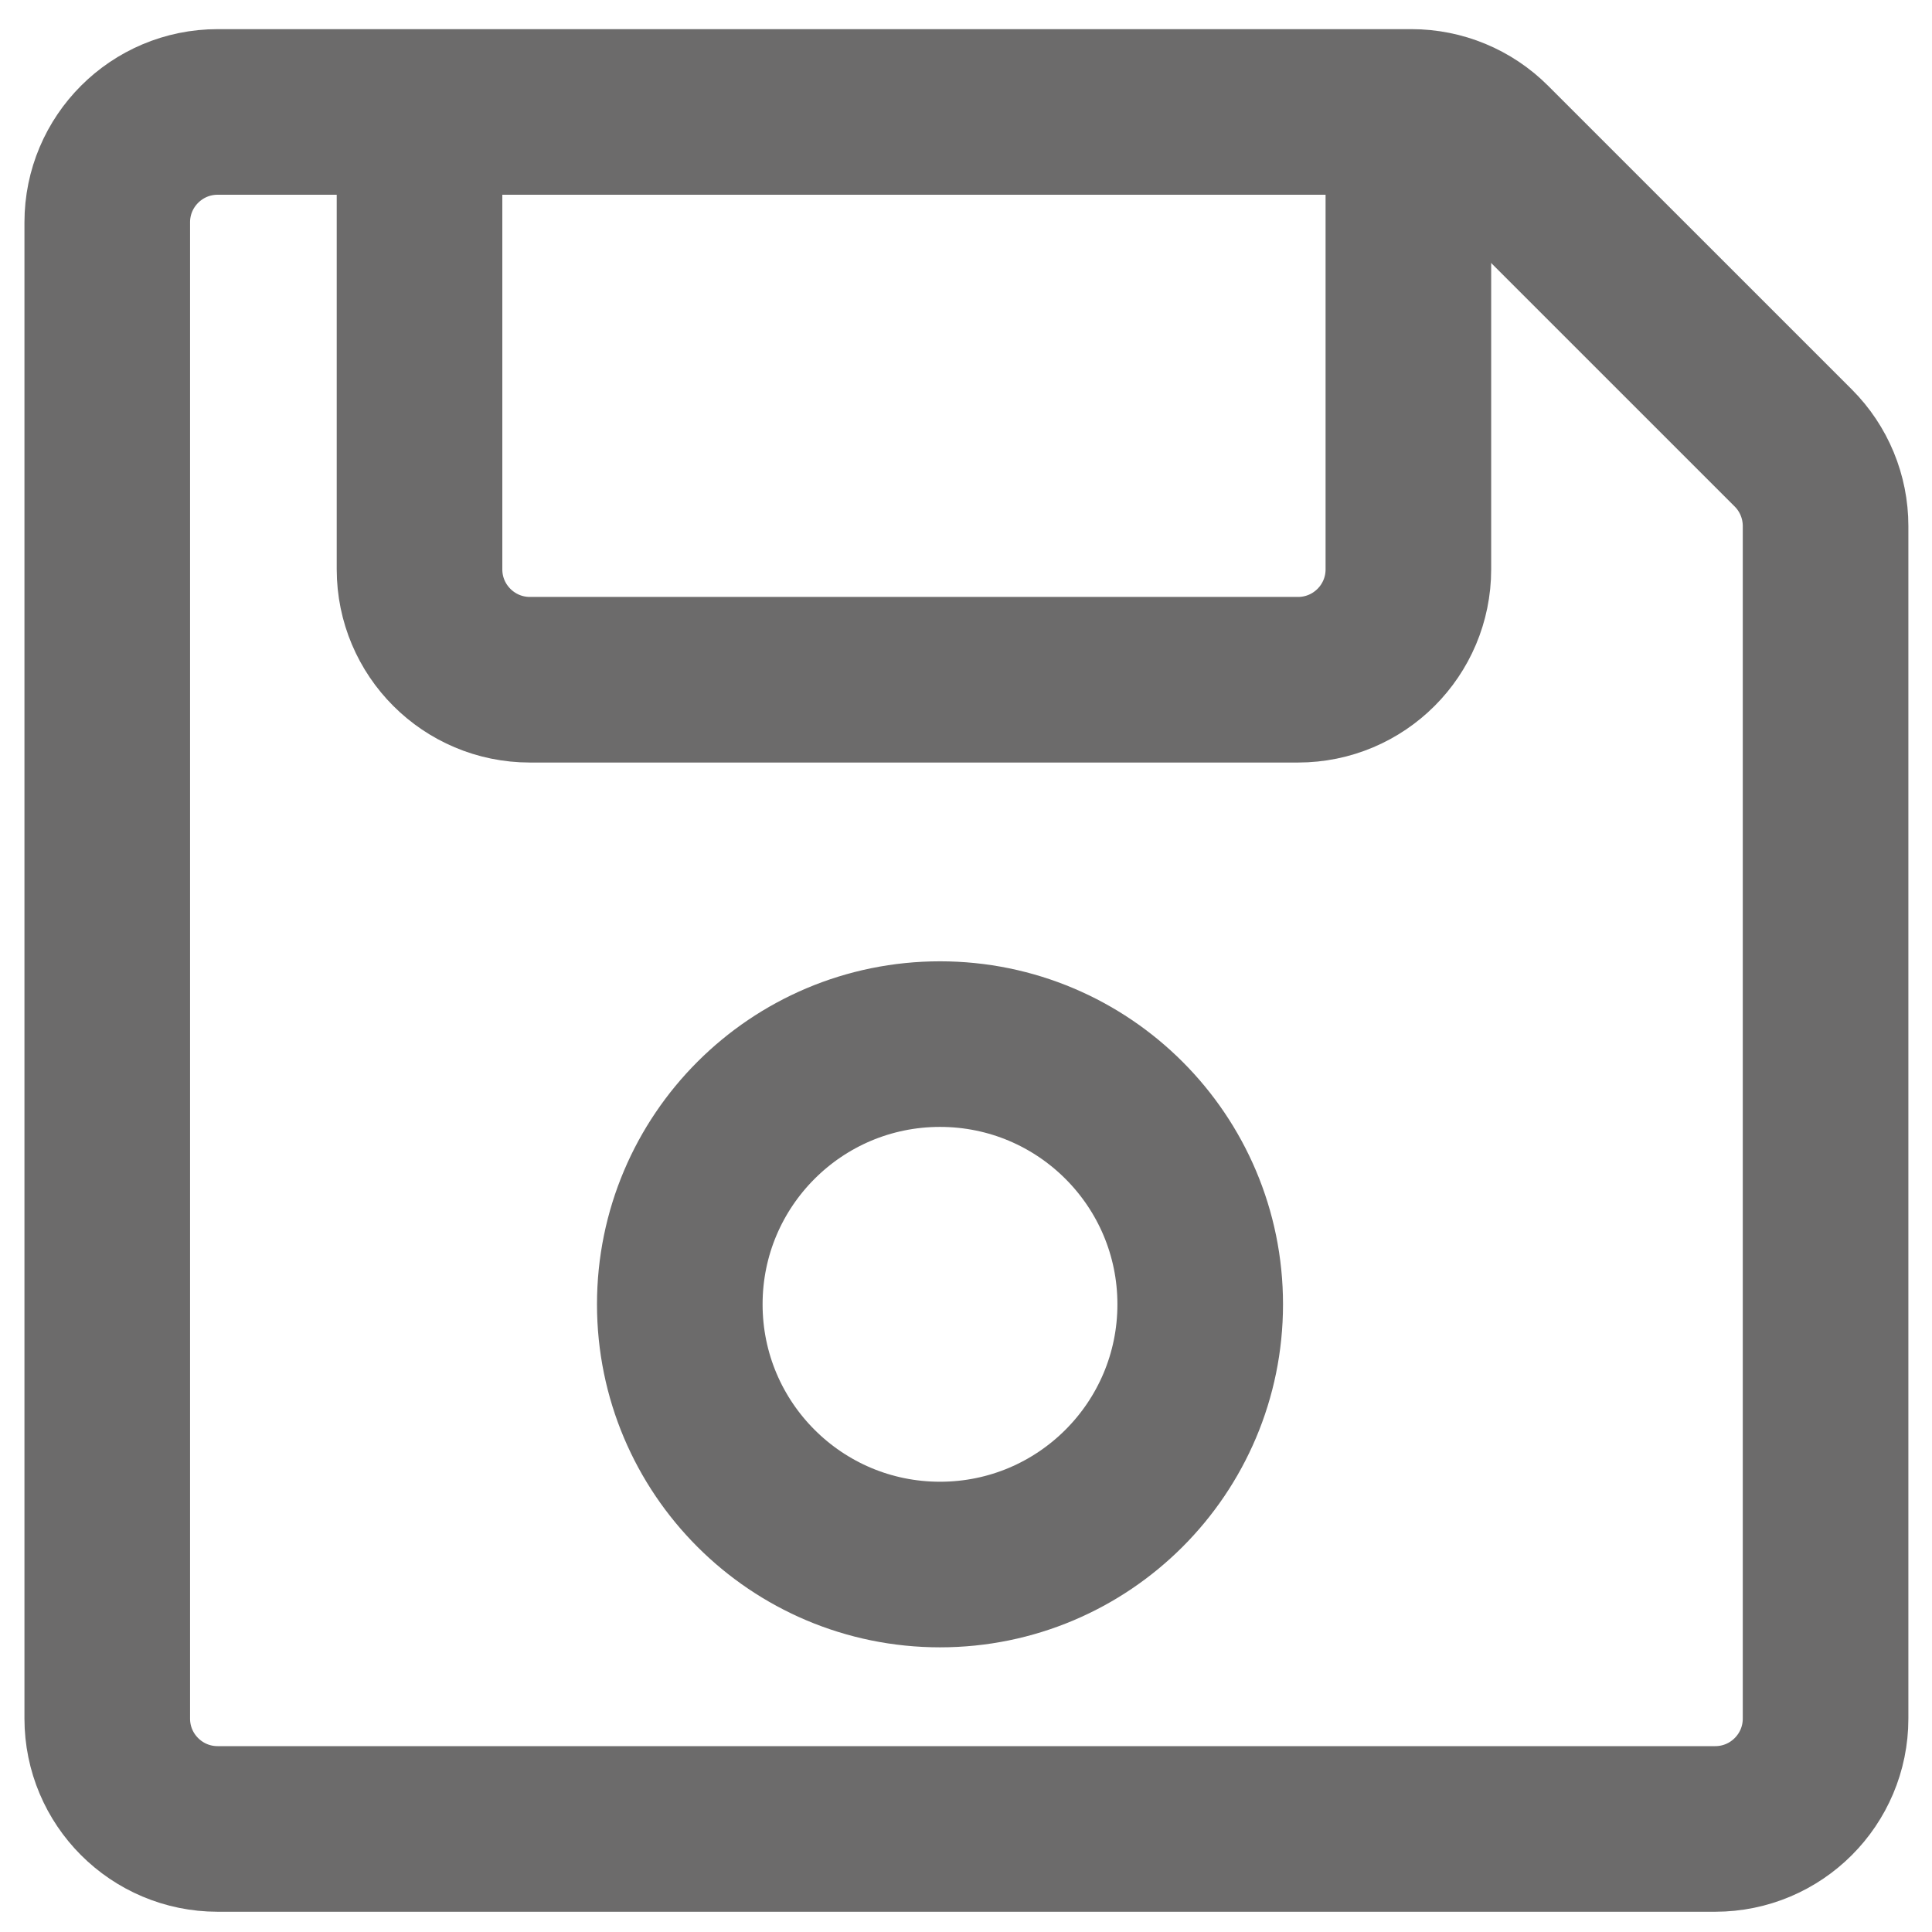 <?xml version="1.0" encoding="UTF-8"?>
<svg width="35px" height="35px" viewBox="0 0 35 35" version="1.1" xmlns="http://www.w3.org/2000/svg" xmlns:xlink="http://www.w3.org/1999/xlink">
    <!-- Generator: Sketch 60 (88103) - https://sketch.com -->
    <title>program_save</title>
    <desc>Created with Sketch.</desc>
    <g id="Symbols" stroke="none" stroke-width="1" fill="none" fill-rule="evenodd">
        <g id="program_save" transform="translate(1, 1)" stroke="#6C6B6B">
            <g id="Shape">
                <g id="Group" transform="translate(0.943, 0.943)">
                    <circle id="Oval" stroke-width="3" cx="15.086" cy="21.686" r="4.714"></circle>
                    <path d="M25.041,0.671 L30.544,6.173 C30.919,6.548 31.129,7.057 31.129,7.588 L31.129,29.19 C31.129,30.295 30.234,31.19 29.129,31.19 L2,31.19 C0.895,31.19 1.3527075e-16,30.295 0,29.19 L0,2.085 C-1.3527075e-16,0.981 0.895,0.085 2,0.085 L23.627,0.085 C24.158,0.085 24.666,0.296 25.041,0.671 Z" id="Path-4" stroke-width="3"></path>
                    <path d="M5.657,0 L5.657,8.371 C5.657,9.476 6.553,10.371 7.657,10.371 L21.571,10.371 C22.676,10.371 23.571,9.476 23.571,8.371 L23.571,0 L23.571,0" id="Path-5" stroke-width="3"></path>
                </g>
            </g>
        </g>
    </g>
</svg>